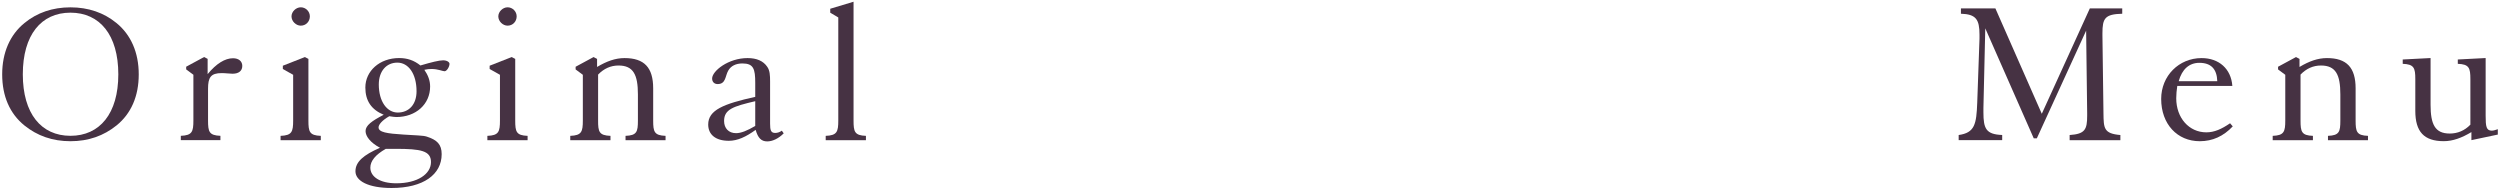 <?xml version="1.0" encoding="utf-8"?>
<!-- Generator: Adobe Illustrator 25.4.1, SVG Export Plug-In . SVG Version: 6.00 Build 0)  -->
<svg version="1.1" id="レイヤー_1" xmlns="http://www.w3.org/2000/svg" xmlns:xlink="http://www.w3.org/1999/xlink" x="0px"
	 y="0px" viewBox="0 0 606 46" style="enable-background:new 0 0 606 46;" xml:space="preserve">
<style type="text/css">
	.st0{fill:#463243;}
</style>
<g>
	<g>
		<path class="st0" d="M5.88,30.38c-3.5-2.85-5.35-7.05-5.35-12.35s1.9-9.6,5.4-12.45c3.05-2.5,6.8-3.8,11.15-3.8s8.1,1.3,11.15,3.8
			c3.5,2.85,5.4,7.15,5.4,12.45s-1.85,9.5-5.35,12.35c-3.15,2.55-6.85,3.85-11.2,3.85S9.03,32.93,5.88,30.38z M28.68,18.02
			c0-9.55-4.5-14.95-11.6-14.95S5.53,8.47,5.53,18.02c0,9.5,4.45,14.9,11.55,14.9S28.68,27.53,28.68,18.02z"/>
		<path class="st0" d="M56.48,14.12c1.4,0,2.25,0.75,2.25,1.85c0,1.2-0.85,1.9-2.35,1.9c-0.8,0-1.65-0.15-2.65-0.15
			c-2.65,0-3.3,1.05-3.3,3.8v7.7c0,2.7,0.25,3.6,3,3.7v1.05h-9.6v-1.05c2.75-0.1,3.05-1,3.05-3.7v-11.1l-1.75-1.3v-0.65l4.35-2.35
			l0.85,0.45v3.7C52.43,15.42,54.53,14.12,56.48,14.12z"/>
		<path class="st0" d="M77.76,32.93v1.05h-9.75v-1.05c2.75-0.1,3.05-1,3.05-3.7v-11.1l-2.5-1.4v-0.8l5.35-2.1l0.85,0.45v14.95
			C74.76,31.93,75.01,32.83,77.76,32.93z M72.91,1.77c1.2,0,2.2,1,2.2,2.2c0,1.25-0.95,2.25-2.2,2.25c-1.15,0-2.25-1.05-2.25-2.25
			C70.66,2.82,71.76,1.77,72.91,1.77z"/>
		<path class="st0" d="M88.56,21.22c0-4,3.45-7.15,8.2-7.15c1.95,0,3.6,0.55,5.15,1.8c2.7-0.8,4.55-1.25,5.5-1.25
			s1.55,0.45,1.55,0.85c0,0.7-0.65,1.8-1.2,1.8c-0.5,0-1.55-0.55-3.15-0.55c-0.55,0-1.1,0.05-1.75,0.2c0.9,1.3,1.4,2.6,1.4,4.05
			c0,4.3-3.45,7.4-8.2,7.4c-0.45,0-1-0.1-1.7-0.2c-1.75,1-2.6,2.05-2.6,2.7c0,1.2,2.05,1.5,6.05,1.75c2.9,0.2,4.8,0.2,5.65,0.5
			c2.5,0.8,3.6,1.9,3.6,4.25c0,4.9-4.4,8.2-12.15,8.2c-5.6,0-8.75-1.7-8.75-4.05c0-2.3,1.95-3.95,5.95-5.7
			c-2.35-1.25-3.5-2.8-3.5-4.05c0-1.35,1.5-2.45,4.4-3.95C90.02,26.58,88.56,24.43,88.56,21.22z M89.77,40.63c0,2.2,2.3,3.8,6.3,3.8
			c5.15,0,8.4-2.25,8.4-5.15c0-2.75-2.5-3.2-8.5-3.2c-0.75,0-1.6,0-2.45,0C91.02,37.48,89.77,39.03,89.77,40.63z M100.97,22.13
			c0-4.3-2-6.95-4.65-6.95c-2.65,0-4.5,2.05-4.5,5.3c0,4.15,2,6.8,4.6,6.8C99.12,27.28,100.97,25.33,100.97,22.13z"/>
		<path class="st0" d="M127.89,32.93v1.05h-9.75v-1.05c2.75-0.1,3.05-1,3.05-3.7v-11.1l-2.5-1.4v-0.8l5.35-2.1l0.85,0.45v14.95
			C124.89,31.93,125.14,32.83,127.89,32.93z M123.04,1.77c1.2,0,2.2,1,2.2,2.2c0,1.25-0.95,2.25-2.2,2.25
			c-1.15,0-2.25-1.05-2.25-2.25C120.79,2.82,121.89,1.77,123.04,1.77z"/>
		<path class="st0" d="M147.98,32.93v1.05h-9.75v-1.05c2.75-0.1,3.05-1,3.05-3.7v-11.1l-1.75-1.3v-0.65l4.35-2.35l0.85,0.45v1.95
			c2.35-1.4,4.45-2.15,6.65-2.15c4.8,0,6.95,2.3,6.95,7.35v7.8c0,2.7,0.25,3.6,3,3.7v1.05h-9.7v-1.05c2.75-0.1,3-1,3-3.7v-6.35
			c0-4.75-1.1-7-4.7-7c-1.9,0-3.55,0.75-4.95,2.2v11.15C144.97,31.93,145.22,32.83,147.98,32.93z"/>
		<path class="st0" d="M176.67,34.13c-3.2,0-5-1.5-5-3.95c0-3.5,3.7-5,11.4-6.7v-3.4c0-3.35-0.4-4.7-3.1-4.7
			c-1.6,0-2.8,0.6-3.45,1.75c-0.75,1.3-0.55,3.25-2.55,3.25c-0.8,0-1.35-0.5-1.35-1.35c0-1.8,3.9-4.95,8.6-4.95
			c2.2,0,3.8,0.7,4.75,2.1c0.65,0.9,0.7,2.1,0.7,3.6c0,0.55,0,1.15,0,1.75v8.45c0,1.6,0.2,2.25,1.25,2.25c0.55,0,1.1-0.2,1.6-0.55
			l0.45,0.65c-1.3,1.3-2.75,1.95-4,1.95c-1.45,0-2.25-0.85-2.8-2.8C180.82,33.18,178.77,34.13,176.67,34.13z M183.07,24.53
			c-5.3,1.25-7.55,1.95-7.55,4.8c0,1.75,1.1,2.95,2.9,2.95c1.2,0,2.7-0.6,4.65-1.75V24.53z"/>
		<path class="st0" d="M209.9,32.93v1.05h-9.75v-1.05c2.75-0.1,3.05-1,3.05-3.7v-25l-1.95-1.15V2.12l5.65-1.7v28.8
			C206.9,31.93,207.15,32.83,209.9,32.93z"/>
	</g>
</g>
<g>
	<g>
		<path class="st0" d="M474.78,32.73c3.9-0.55,4.3-2.6,4.5-7.8l0.55-15.55c0-0.35,0-0.7,0-1c0-3.65-0.85-4.95-4.5-5.05v-1.3h8.35
			l11.25,25.55l11.65-25.55h7.85v1.3c-4.2,0.1-4.8,1.1-4.8,4.75c0,0.15,0,0.3,0,0.5l0.25,18.85c0.05,3.65,0.05,4.95,4.1,5.3v1.25
			h-12.3v-1.25c3.75-0.25,4.25-1.35,4.25-4.7c0-0.2,0-0.4,0-0.6l-0.25-20l-11.95,26.1h-0.75L481.23,6.87l-0.45,19.35
			c0,0.35,0,0.7,0,1c0,4,0.65,5.35,4.55,5.5v1.25h-10.55V32.73z"/>
		<path class="st0" d="M533.22,34.23c-5.45,0-9.35-4.15-9.35-10.25c0-5.6,4.3-9.9,9.8-9.9c4.2,0,7.15,2.6,7.45,6.75h-13.35
			c-0.15,1.05-0.25,2-0.25,3c0,4.75,3.1,8.25,7.3,8.25c1.95,0,3.7-0.8,5.75-2.2l0.65,0.75C538.97,33.03,536.32,34.23,533.22,34.23z
			 M537.47,19.68c-0.1-3-1.55-4.45-4.35-4.45c-2.45,0-4.2,1.55-5,4.45H537.47z"/>
		<path class="st0" d="M560.65,32.93v1.05h-9.75v-1.05c2.75-0.1,3.05-1,3.05-3.7v-11.1l-1.75-1.3v-0.65l4.35-2.35l0.85,0.45v1.95
			c2.35-1.4,4.45-2.15,6.65-2.15c4.8,0,6.95,2.3,6.95,7.35v7.8c0,2.7,0.25,3.6,3,3.7v1.05h-9.7v-1.05c2.75-0.1,3-1,3-3.7v-6.35
			c0-4.75-1.1-7-4.7-7c-1.9,0-3.55,0.75-4.95,2.2v11.15C557.65,31.93,557.9,32.83,560.65,32.93z"/>
		<path class="st0" d="M595.77,15.47v-1.05l6.75-0.35v13.95c0,2.65,0.15,3.65,1.5,3.65c0.4,0,0.85-0.15,1.45-0.35v1.3l-6.4,1.35
			v-1.95c-2.35,1.4-4.5,2.2-6.7,2.2c-4.8,0-6.9-2.3-6.9-7.35v-7.7c0-2.7-0.3-3.6-3.05-3.7v-1.05l6.75-0.35v11.3
			c0,4.75,1.05,7,4.65,7c1.9,0,3.6-0.7,5-2.15V19.18C598.82,16.47,598.52,15.57,595.77,15.47z"/>
	</g>
</g>
</svg>
